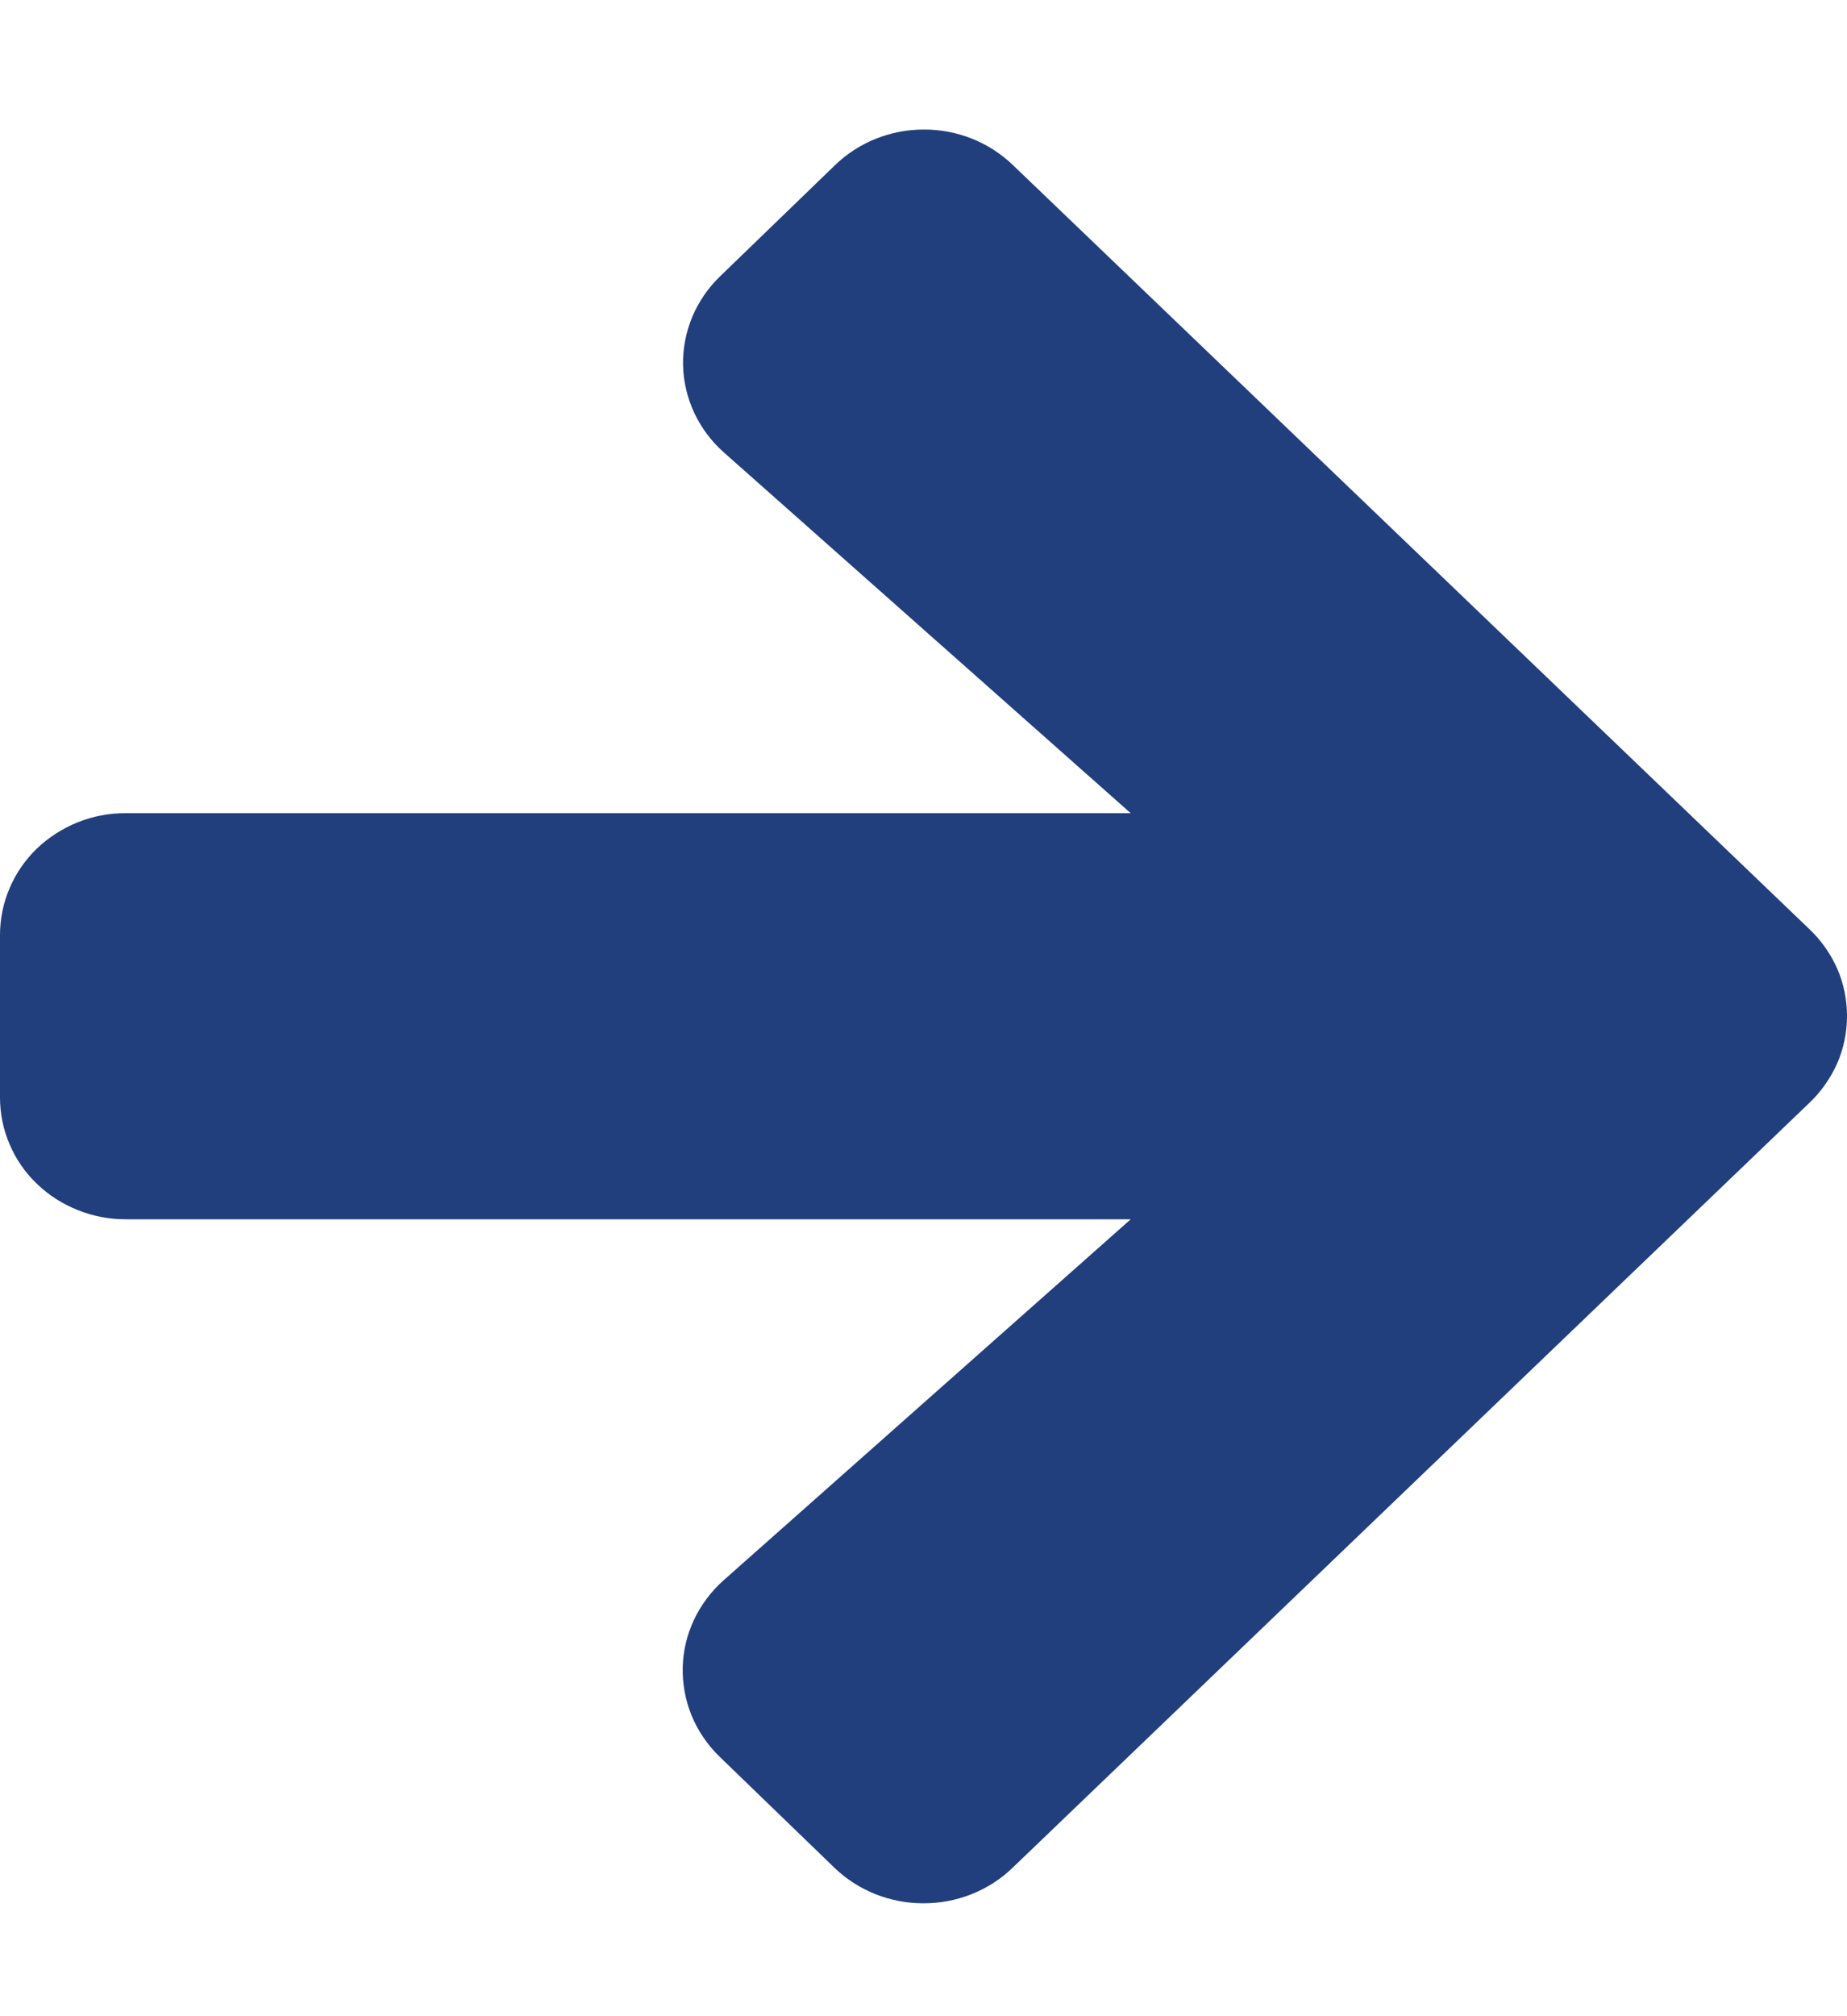 <svg width="11" height="12" viewBox="0 0 11 12" fill="none" xmlns="http://www.w3.org/2000/svg">
<path d="M6.031 0.981L10.778 5.532C10.848 5.599 10.904 5.679 10.943 5.768C10.981 5.856 11 5.951 11 6.047C11 6.143 10.981 6.237 10.943 6.326C10.904 6.414 10.848 6.495 10.778 6.562L6.028 11.119C5.887 11.254 5.696 11.329 5.498 11.328C5.299 11.328 5.109 11.251 4.969 11.116L4.284 10.454C4.213 10.385 4.157 10.302 4.119 10.211C4.082 10.12 4.064 10.023 4.066 9.925C4.068 9.827 4.091 9.73 4.133 9.641C4.175 9.552 4.235 9.472 4.309 9.406L6.734 7.257H0.75C0.651 7.257 0.554 7.239 0.463 7.202C0.372 7.166 0.289 7.113 0.219 7.045C0.149 6.978 0.094 6.898 0.057 6.81C0.019 6.722 -0 6.627 2.35573e-06 6.532V5.565C-0 5.47 0.019 5.375 0.057 5.287C0.094 5.199 0.149 5.119 0.219 5.051C0.289 4.984 0.372 4.931 0.463 4.894C0.554 4.858 0.651 4.839 0.75 4.84H6.734L4.309 2.691C4.235 2.625 4.176 2.545 4.134 2.456C4.093 2.367 4.07 2.271 4.068 2.173C4.066 2.075 4.085 1.978 4.122 1.888C4.16 1.797 4.216 1.715 4.287 1.646L4.972 0.984C5.112 0.848 5.302 0.771 5.501 0.771C5.7 0.77 5.89 0.846 6.031 0.981Z" fill="#213F7D"/>
</svg>
